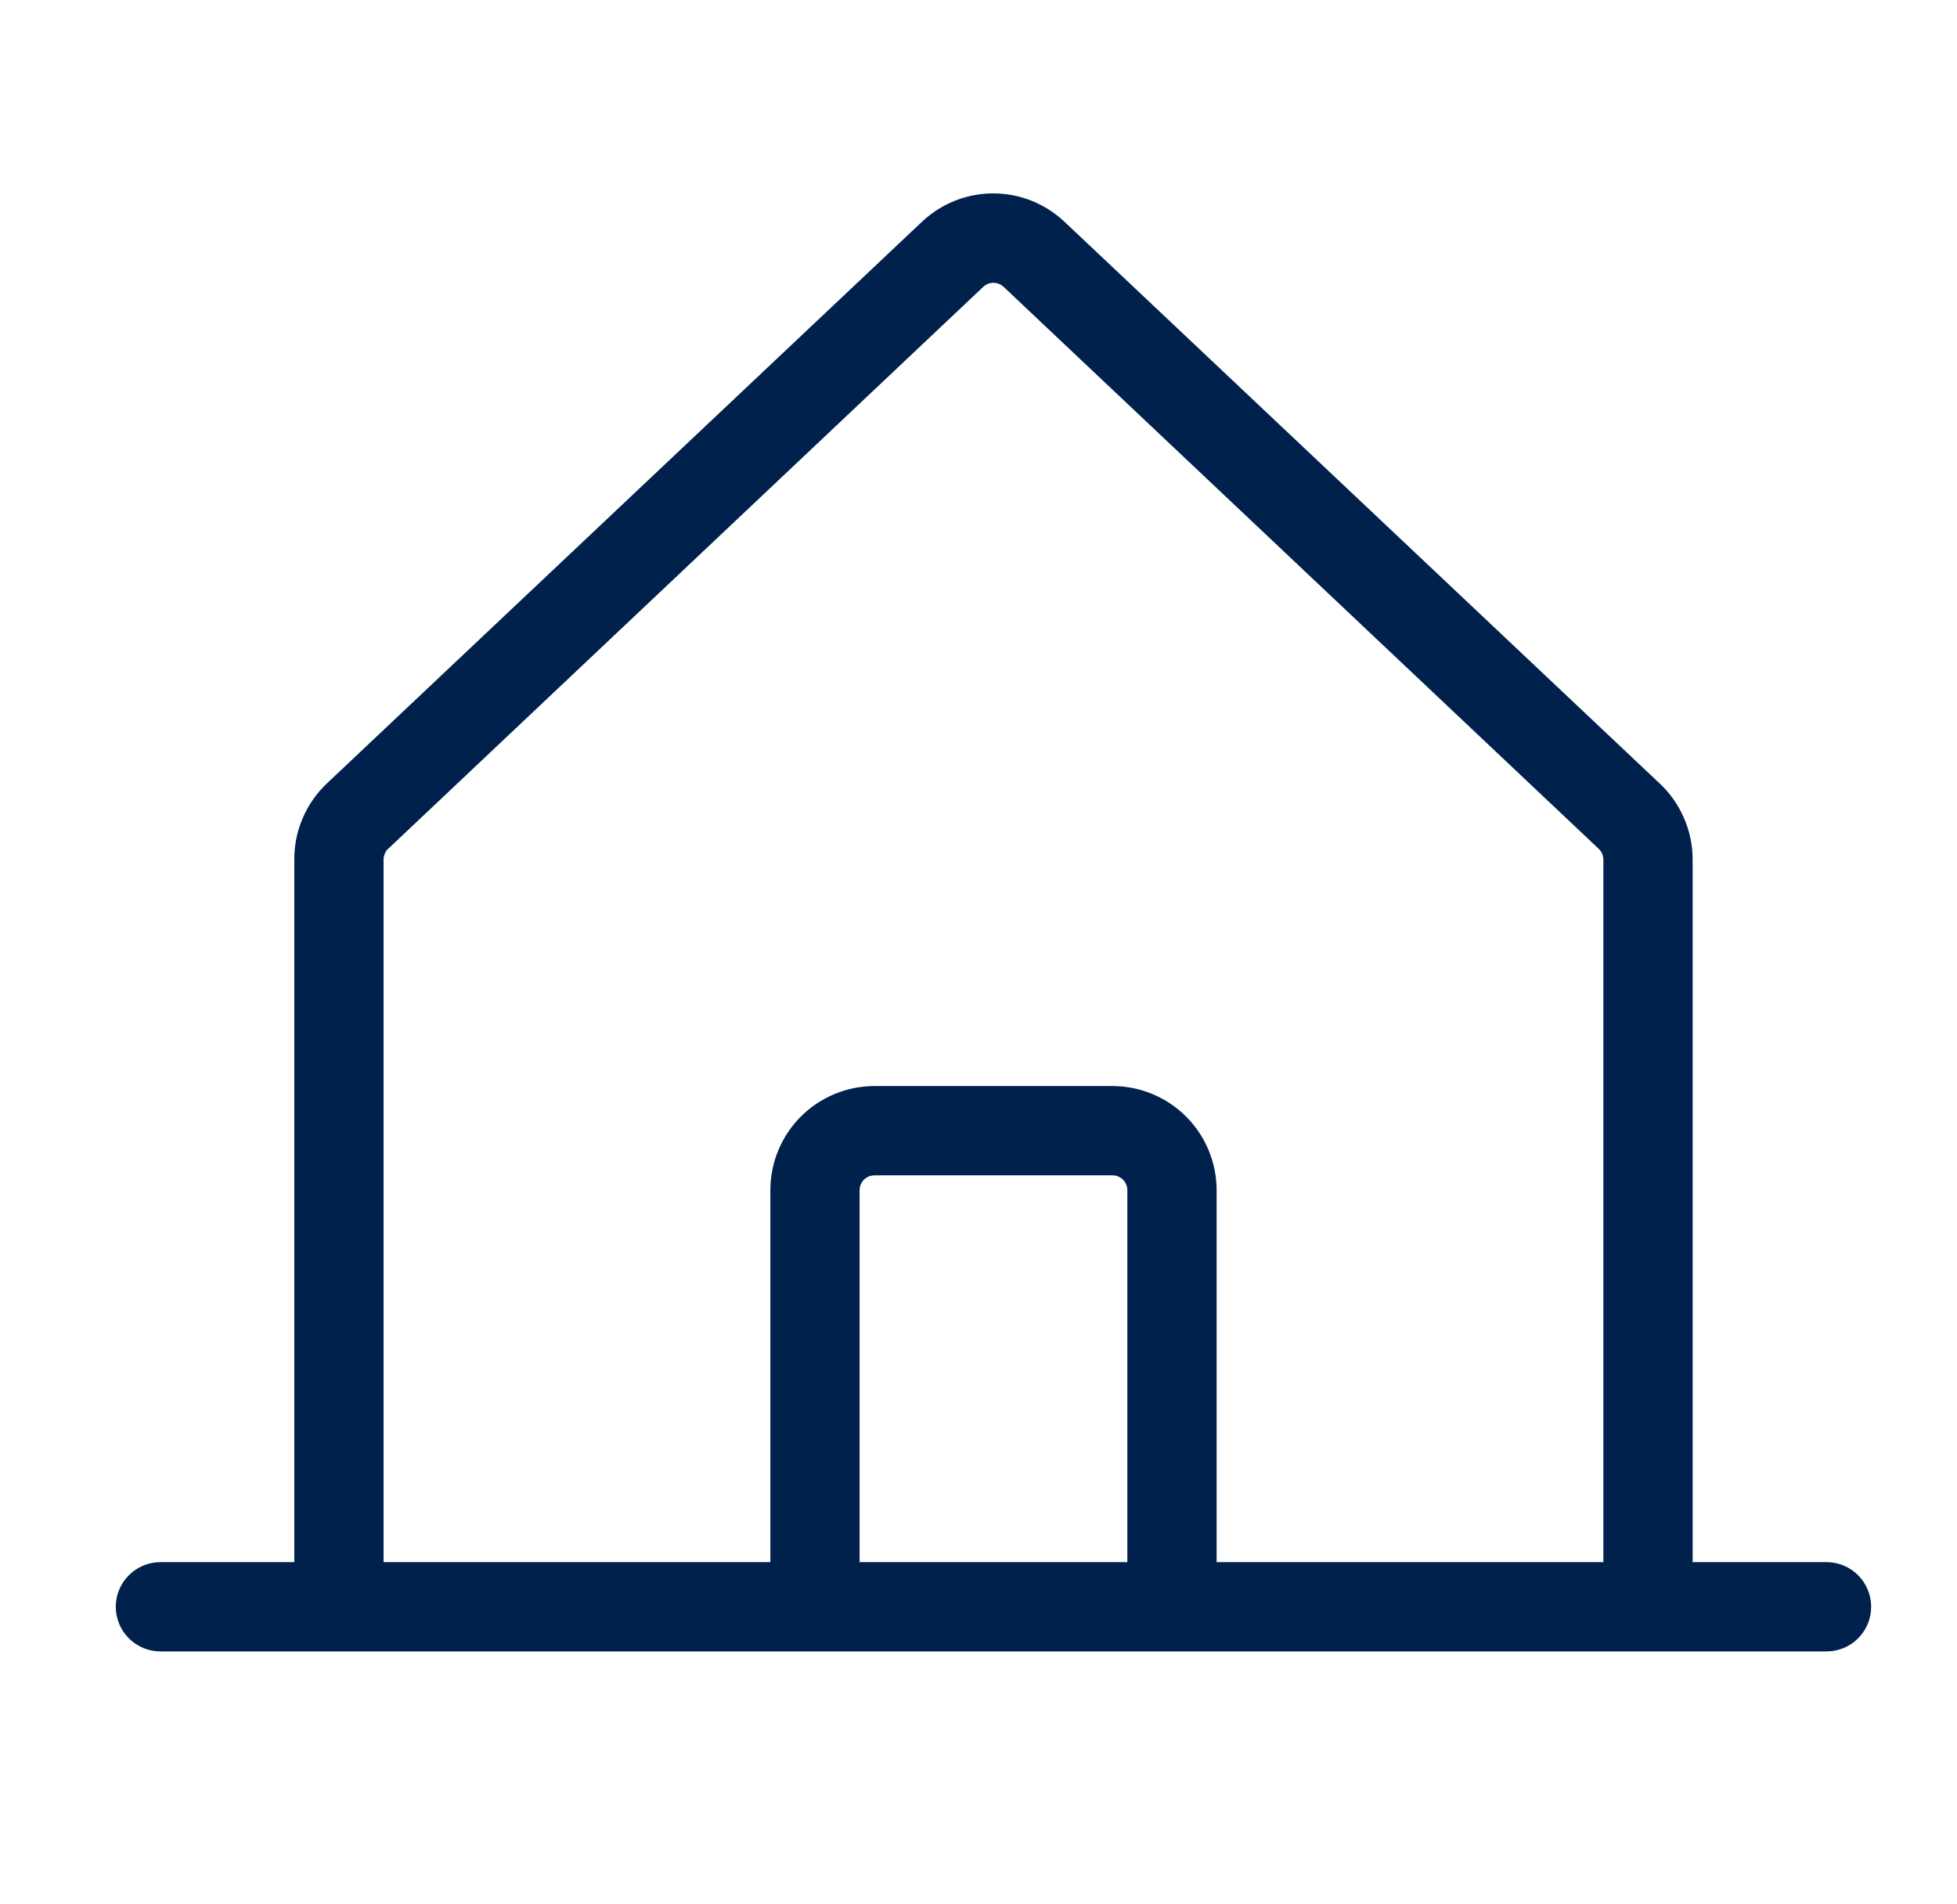 <svg width="37" height="36" viewBox="0 0 37 36" fill="none" xmlns="http://www.w3.org/2000/svg">
<path d="M34.533 29.531H32.002V16.249C32.002 15.976 31.945 15.707 31.835 15.457C31.726 15.207 31.566 14.983 31.365 14.798L20.115 4.182L20.102 4.171C19.741 3.84 19.268 3.656 18.778 3.656C18.288 3.656 17.816 3.84 17.454 4.171L17.442 4.182L6.192 14.799C5.993 14.985 5.834 15.209 5.726 15.459C5.618 15.708 5.563 15.977 5.564 16.249V29.531H3.033C2.809 29.531 2.595 29.62 2.437 29.778C2.278 29.937 2.189 30.151 2.189 30.375C2.189 30.599 2.278 30.813 2.437 30.972C2.595 31.13 2.809 31.219 3.033 31.219H34.533C34.757 31.219 34.972 31.13 35.13 30.972C35.288 30.813 35.377 30.599 35.377 30.375C35.377 30.151 35.288 29.937 35.13 29.778C34.972 29.62 34.757 29.531 34.533 29.531ZM7.252 16.249C7.252 16.21 7.26 16.171 7.276 16.136C7.291 16.1 7.314 16.067 7.343 16.041L7.356 16.03L18.598 5.415C18.649 5.371 18.715 5.346 18.782 5.346C18.851 5.346 18.916 5.371 18.967 5.415L30.21 16.031L30.222 16.043C30.251 16.069 30.274 16.101 30.29 16.137C30.306 16.173 30.314 16.211 30.314 16.251V29.531H23.002V22.5C23.002 21.978 22.794 21.477 22.425 21.108C22.056 20.739 21.555 20.531 21.033 20.531H16.533C16.011 20.531 15.51 20.739 15.141 21.108C14.772 21.477 14.565 21.978 14.565 22.5V29.531H7.252V16.249ZM21.314 29.531H16.252V22.5C16.252 22.425 16.282 22.354 16.334 22.301C16.387 22.248 16.459 22.219 16.533 22.219H21.033C21.108 22.219 21.179 22.248 21.232 22.301C21.285 22.354 21.314 22.425 21.314 22.5V29.531Z" fill="#00214C"/>
</svg>

